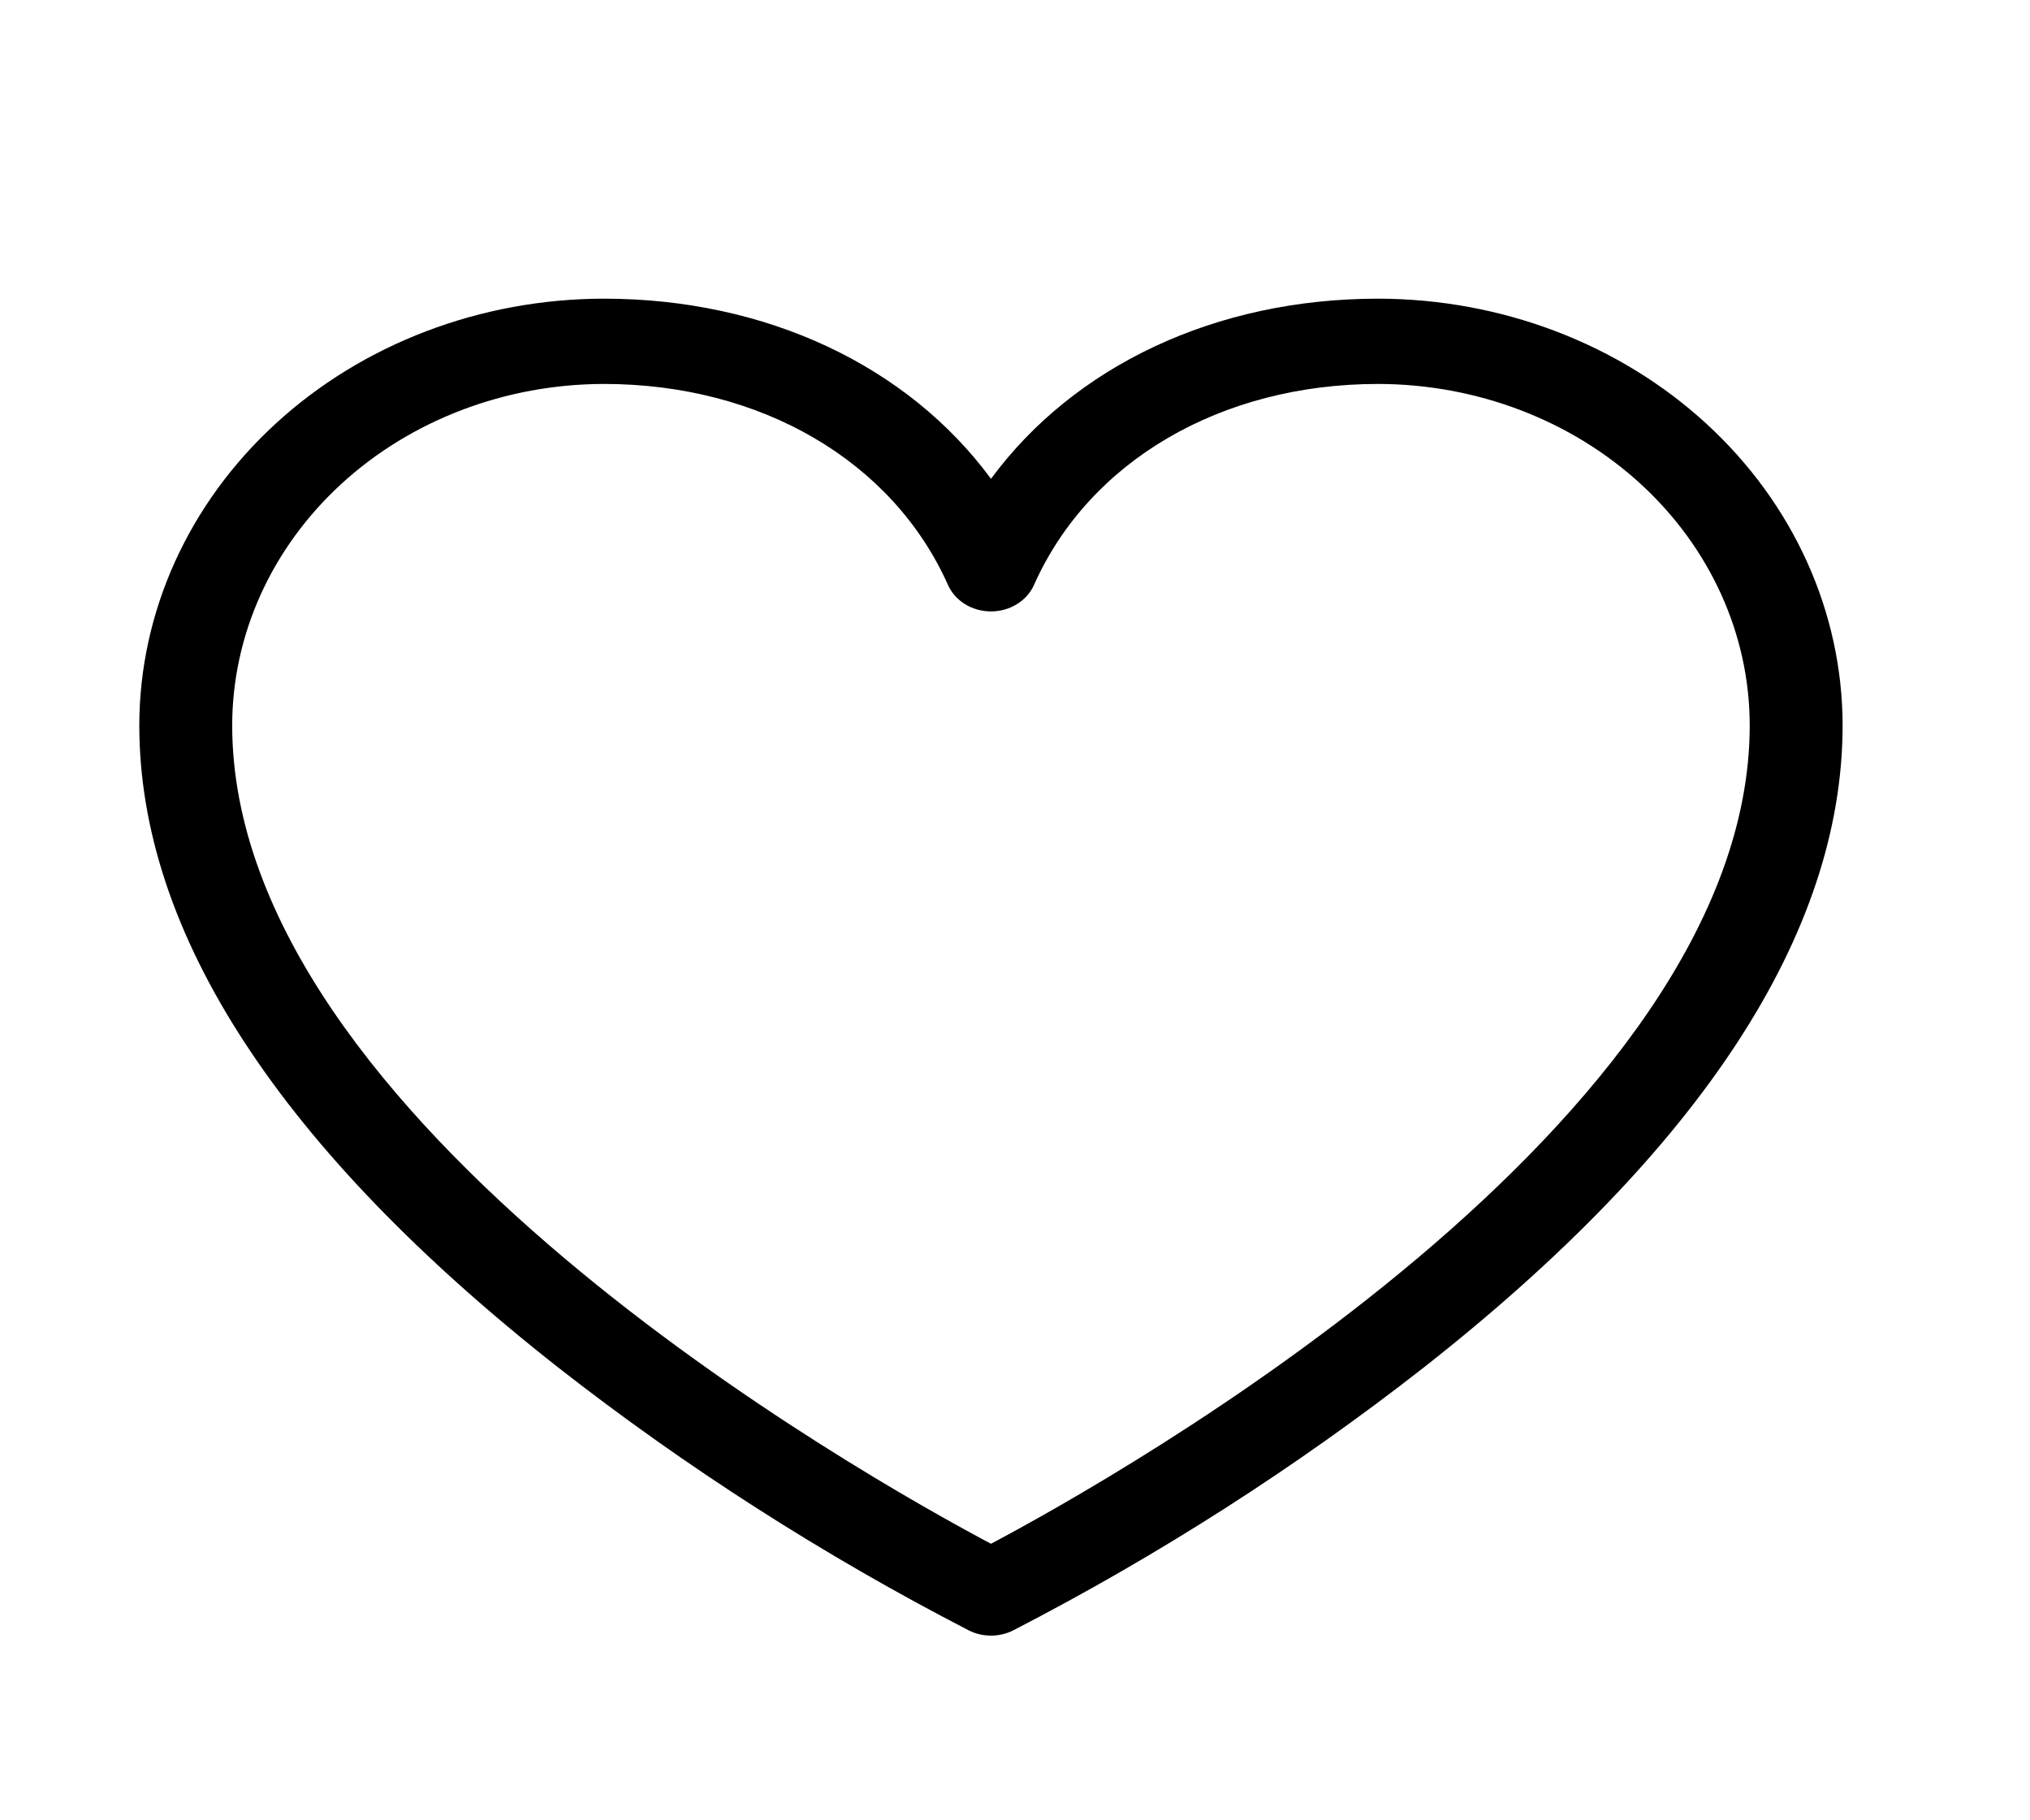 <svg width="29" height="26" viewBox="0 0 29 26" fill="none" xmlns="http://www.w3.org/2000/svg">
<path d="M19.687 4.266C17.364 4.266 15.345 5.227 14.157 6.839C12.969 5.227 10.949 4.266 8.627 4.266C6.867 4.268 5.18 4.91 3.936 6.053C2.692 7.195 1.992 8.744 1.99 10.359C1.99 13.325 4.003 16.412 7.974 19.532C9.794 20.955 11.759 22.214 13.843 23.289C13.939 23.337 14.047 23.362 14.157 23.362C14.267 23.362 14.374 23.337 14.471 23.289C16.555 22.214 18.52 20.955 20.34 19.532C24.311 16.412 26.323 13.325 26.323 10.359C26.321 8.744 25.622 7.195 24.378 6.053C23.133 4.91 21.447 4.268 19.687 4.266ZM14.157 22.05C12.342 21.088 3.317 16.018 3.317 10.359C3.319 9.067 3.879 7.828 4.874 6.914C5.869 6 7.219 5.486 8.627 5.484C10.87 5.484 12.753 6.584 13.543 8.356C13.593 8.467 13.678 8.563 13.787 8.63C13.897 8.697 14.025 8.733 14.157 8.733C14.289 8.733 14.417 8.697 14.526 8.63C14.636 8.563 14.721 8.467 14.771 8.356C15.56 6.584 17.444 5.484 19.687 5.484C21.095 5.486 22.444 6 23.44 6.914C24.435 7.828 24.995 9.067 24.996 10.359C24.996 16.018 15.972 21.088 14.157 22.05Z" fill="black"/>
</svg>
